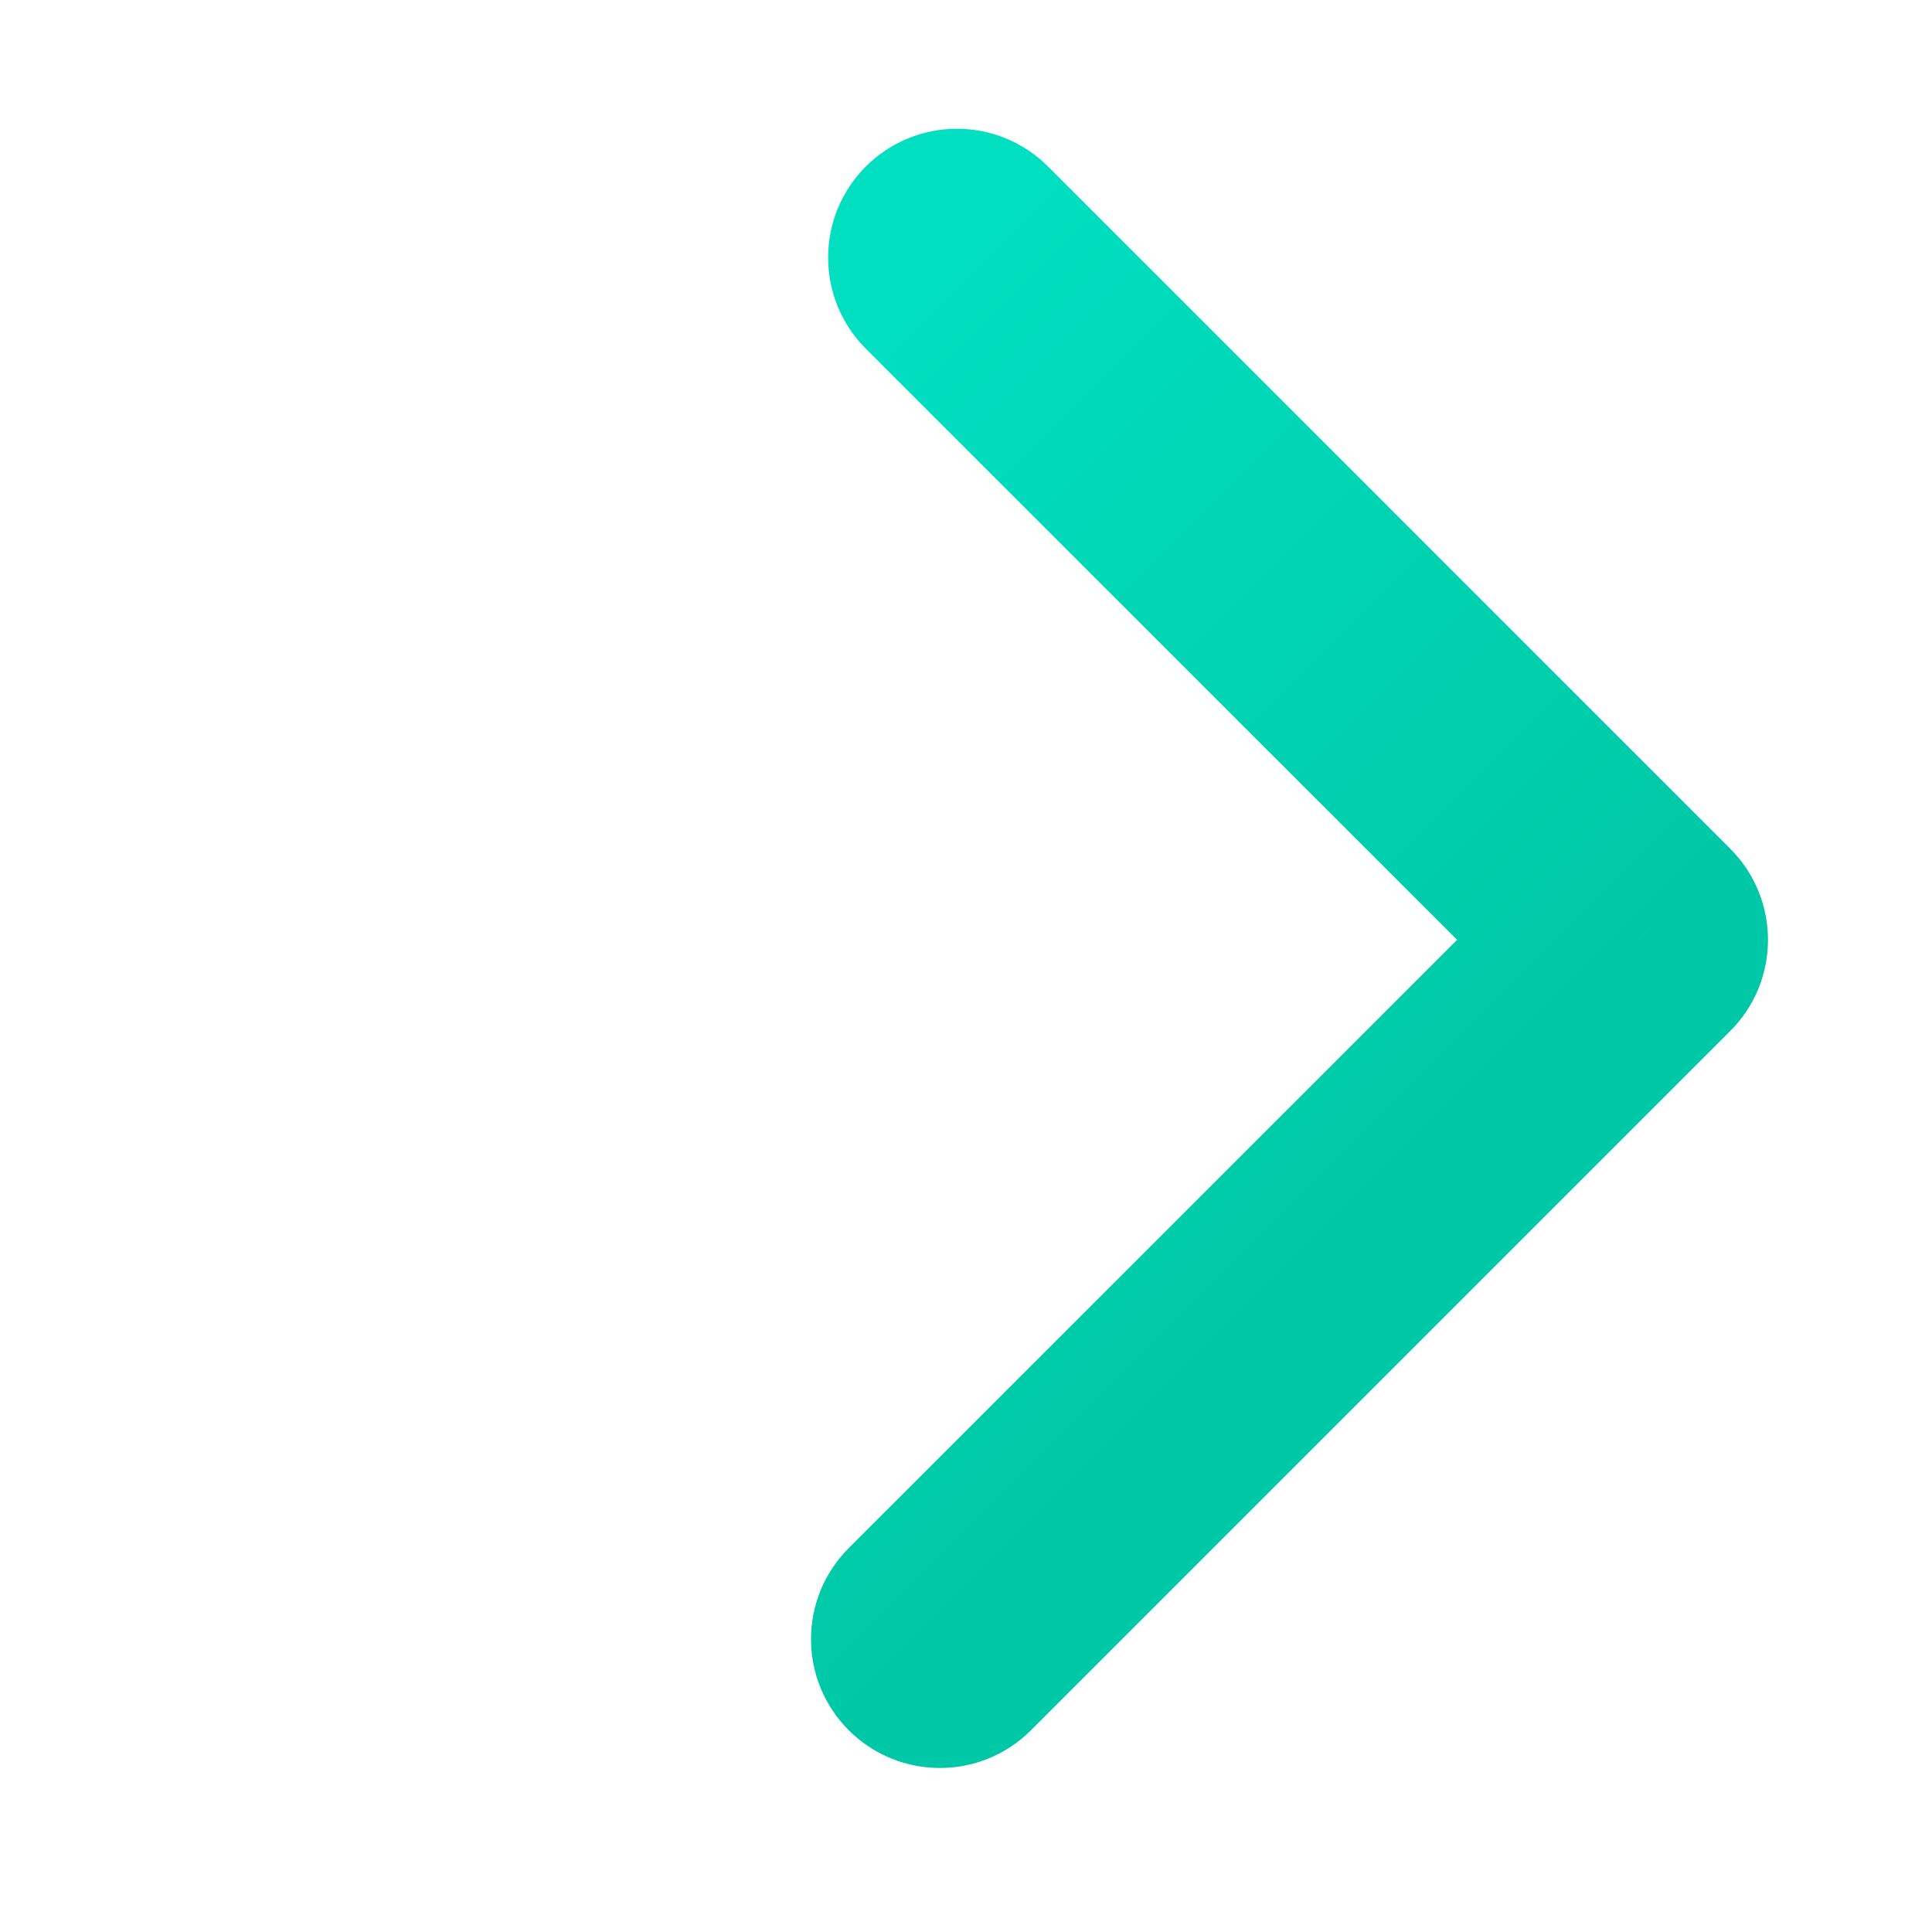 <svg width="15" height="15" viewBox="0 0 15 15" fill="none" xmlns="http://www.w3.org/2000/svg">
<path d="M12.727 7.297L13.434 8.004C13.824 7.614 13.824 6.98 13.434 6.59L12.727 7.297ZM8.137 1.293C7.746 0.902 7.113 0.902 6.722 1.293C6.332 1.683 6.332 2.316 6.722 2.707L8.137 1.293ZM6.59 12.019C6.199 12.41 6.199 13.043 6.59 13.434C6.981 13.824 7.614 13.824 8.004 13.434L6.59 12.019ZM13.434 6.59L8.137 1.293L6.722 2.707L12.02 8.004L13.434 6.59ZM12.02 6.59L6.59 12.019L8.004 13.434L13.434 8.004L12.02 6.59Z" fill="url(#paint0_linear)"/>
<defs>
<linearGradient id="paint0_linear" x1="4.715" y1="4.715" x2="10.012" y2="10.012" gradientUnits="userSpaceOnUse">
<stop stop-color="#00DFC0"/>
<stop offset="1" stop-color="#00C8A6"/>
</linearGradient>
</defs>
</svg>
